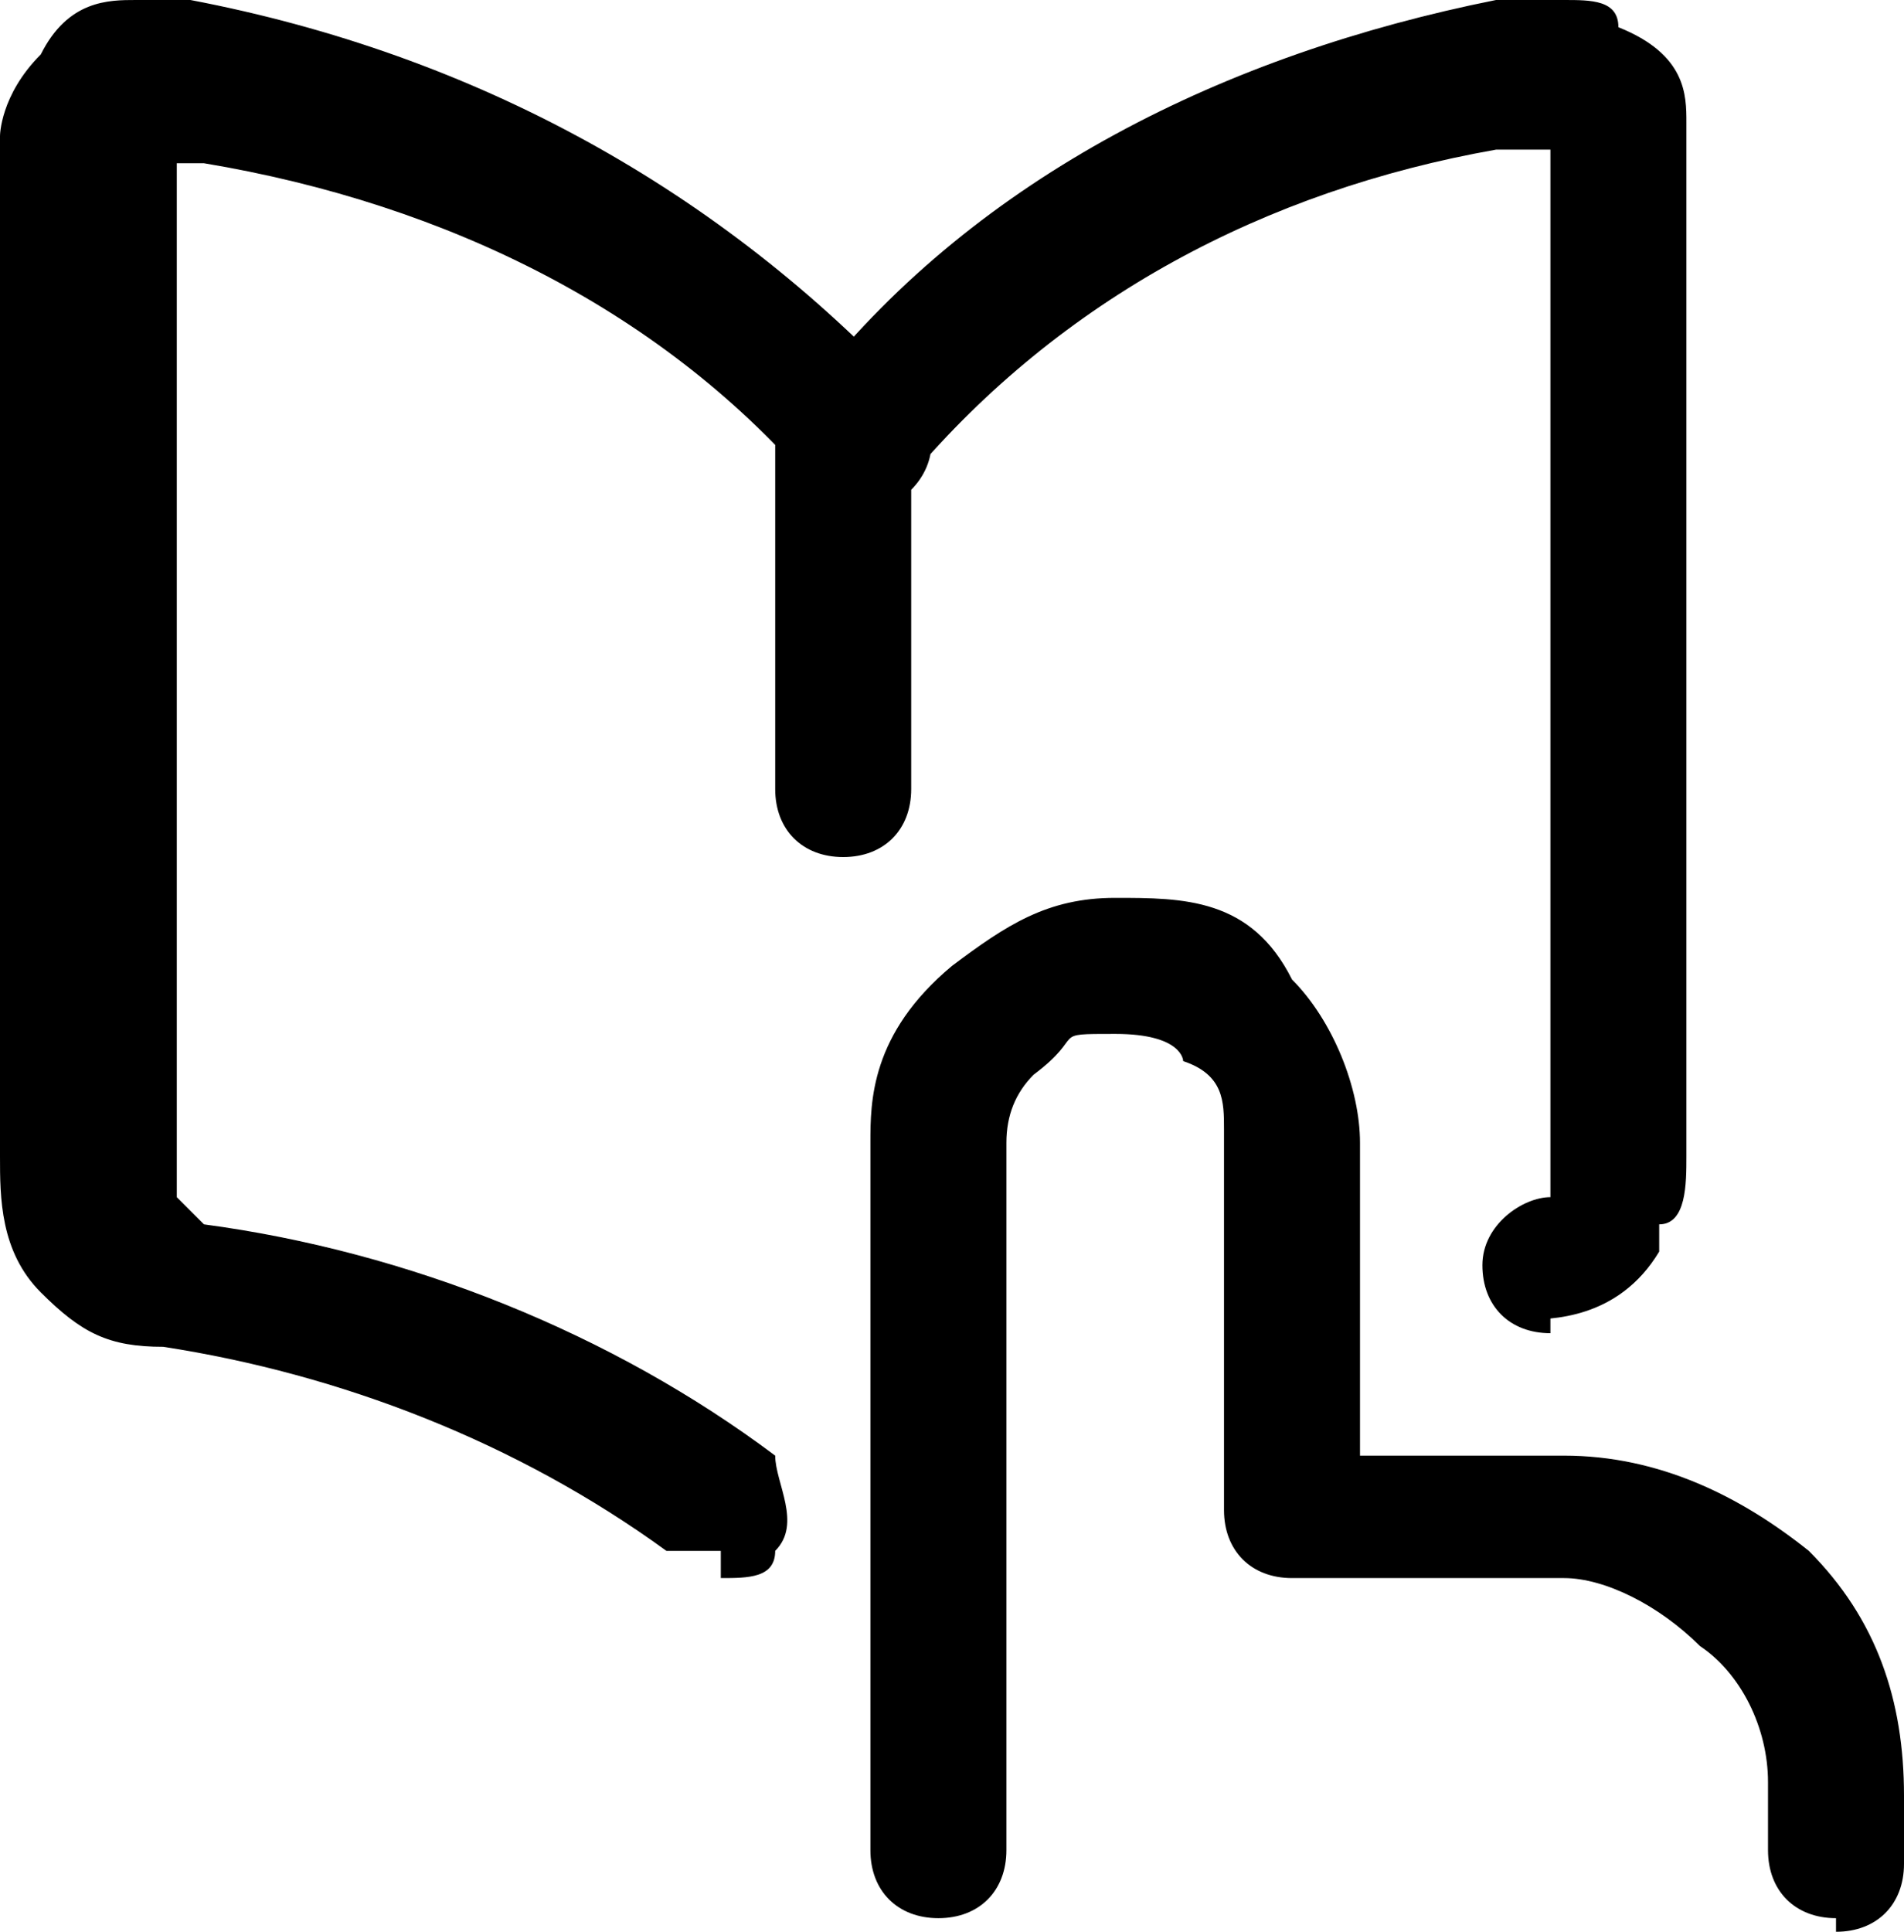 <?xml version="1.0" ?><svg xmlns="http://www.w3.org/2000/svg" id="Layer_2" data-name="Layer 2" viewBox="0 0 14 14.2">
  <defs>
    <style>
      .cls-1 {
        fill: #000;
        stroke-width: 0px;
      }
    </style>
  </defs>
  <g id="Layer_2-2" data-name="Layer 2">
    <path id="geek" class="cls-1" d="M13.5,14.1c-.3,0-.5-.2-.5-.5v-.5c0-.4-.2-.8-.5-1-.3-.3-.7-.5-1-.5h-2c-.3,0-.5-.2-.5-.5v-2.8c0-.2,0-.4-.3-.5h0c0,0,0-.2-.5-.2s-.2,0-.6.3q-.2.2-.2.5v5.2c0,.3-.2.5-.5.5s-.5-.2-.5-.5v-5.2c0-.3,0-.8.6-1.3.4-.3.7-.5,1.2-.5s1,0,1.3.6c.3.3.5.8.5,1.2v2.3h1.5c.7,0,1.3.3,1.8.7.5.5.7,1.1.7,1.8v.5c0,.3-.2.5-.5.5h0ZM5.3,11.6c.2,0,.4,0,.4-.2.2-.2,0-.5,0-.7-1.2-.9-2.7-1.5-4.2-1.7l-.2-.2V1.2h.2c1.8.3,3.4,1.1,4.5,2.4.2.2.5.2.7,0s.2-.5,0-.7C5.3,1.4,3.5.4,1.4,0h-.4c-.2,0-.5,0-.7.4-.3.3-.3.6-.3.6v7.5c0,.3,0,.7.3,1s.5.4.9.4h0c1.3.2,2.6.7,3.7,1.5h.4ZM6.7,5.8v-2.8c0-.3-.2-.5-.5-.5s-.5.2-.5.5v2.8c0,.3.2.5.5.5s.5-.2.5-.5ZM11.2,9.7c.2,0,.7,0,1-.5v-.2c0,0-.2,0,0,0s.2-.3.2-.5V.9c0-.2,0-.5-.5-.7h0c0-.2-.2-.2-.4-.2h-.5c-2,.4-3.8,1.3-5,2.8-.2.2-.2.5,0,.7s.5.2.7,0c1.1-1.3,2.6-2.1,4.3-2.4h.2c0,0,.2,0,.2,0v7.3h0c0,.2,0,.3,0,.4h0s.2,0,0,0-.5.2-.5.5.2.5.5.5v-.2Z"/>
  </g>
</svg>